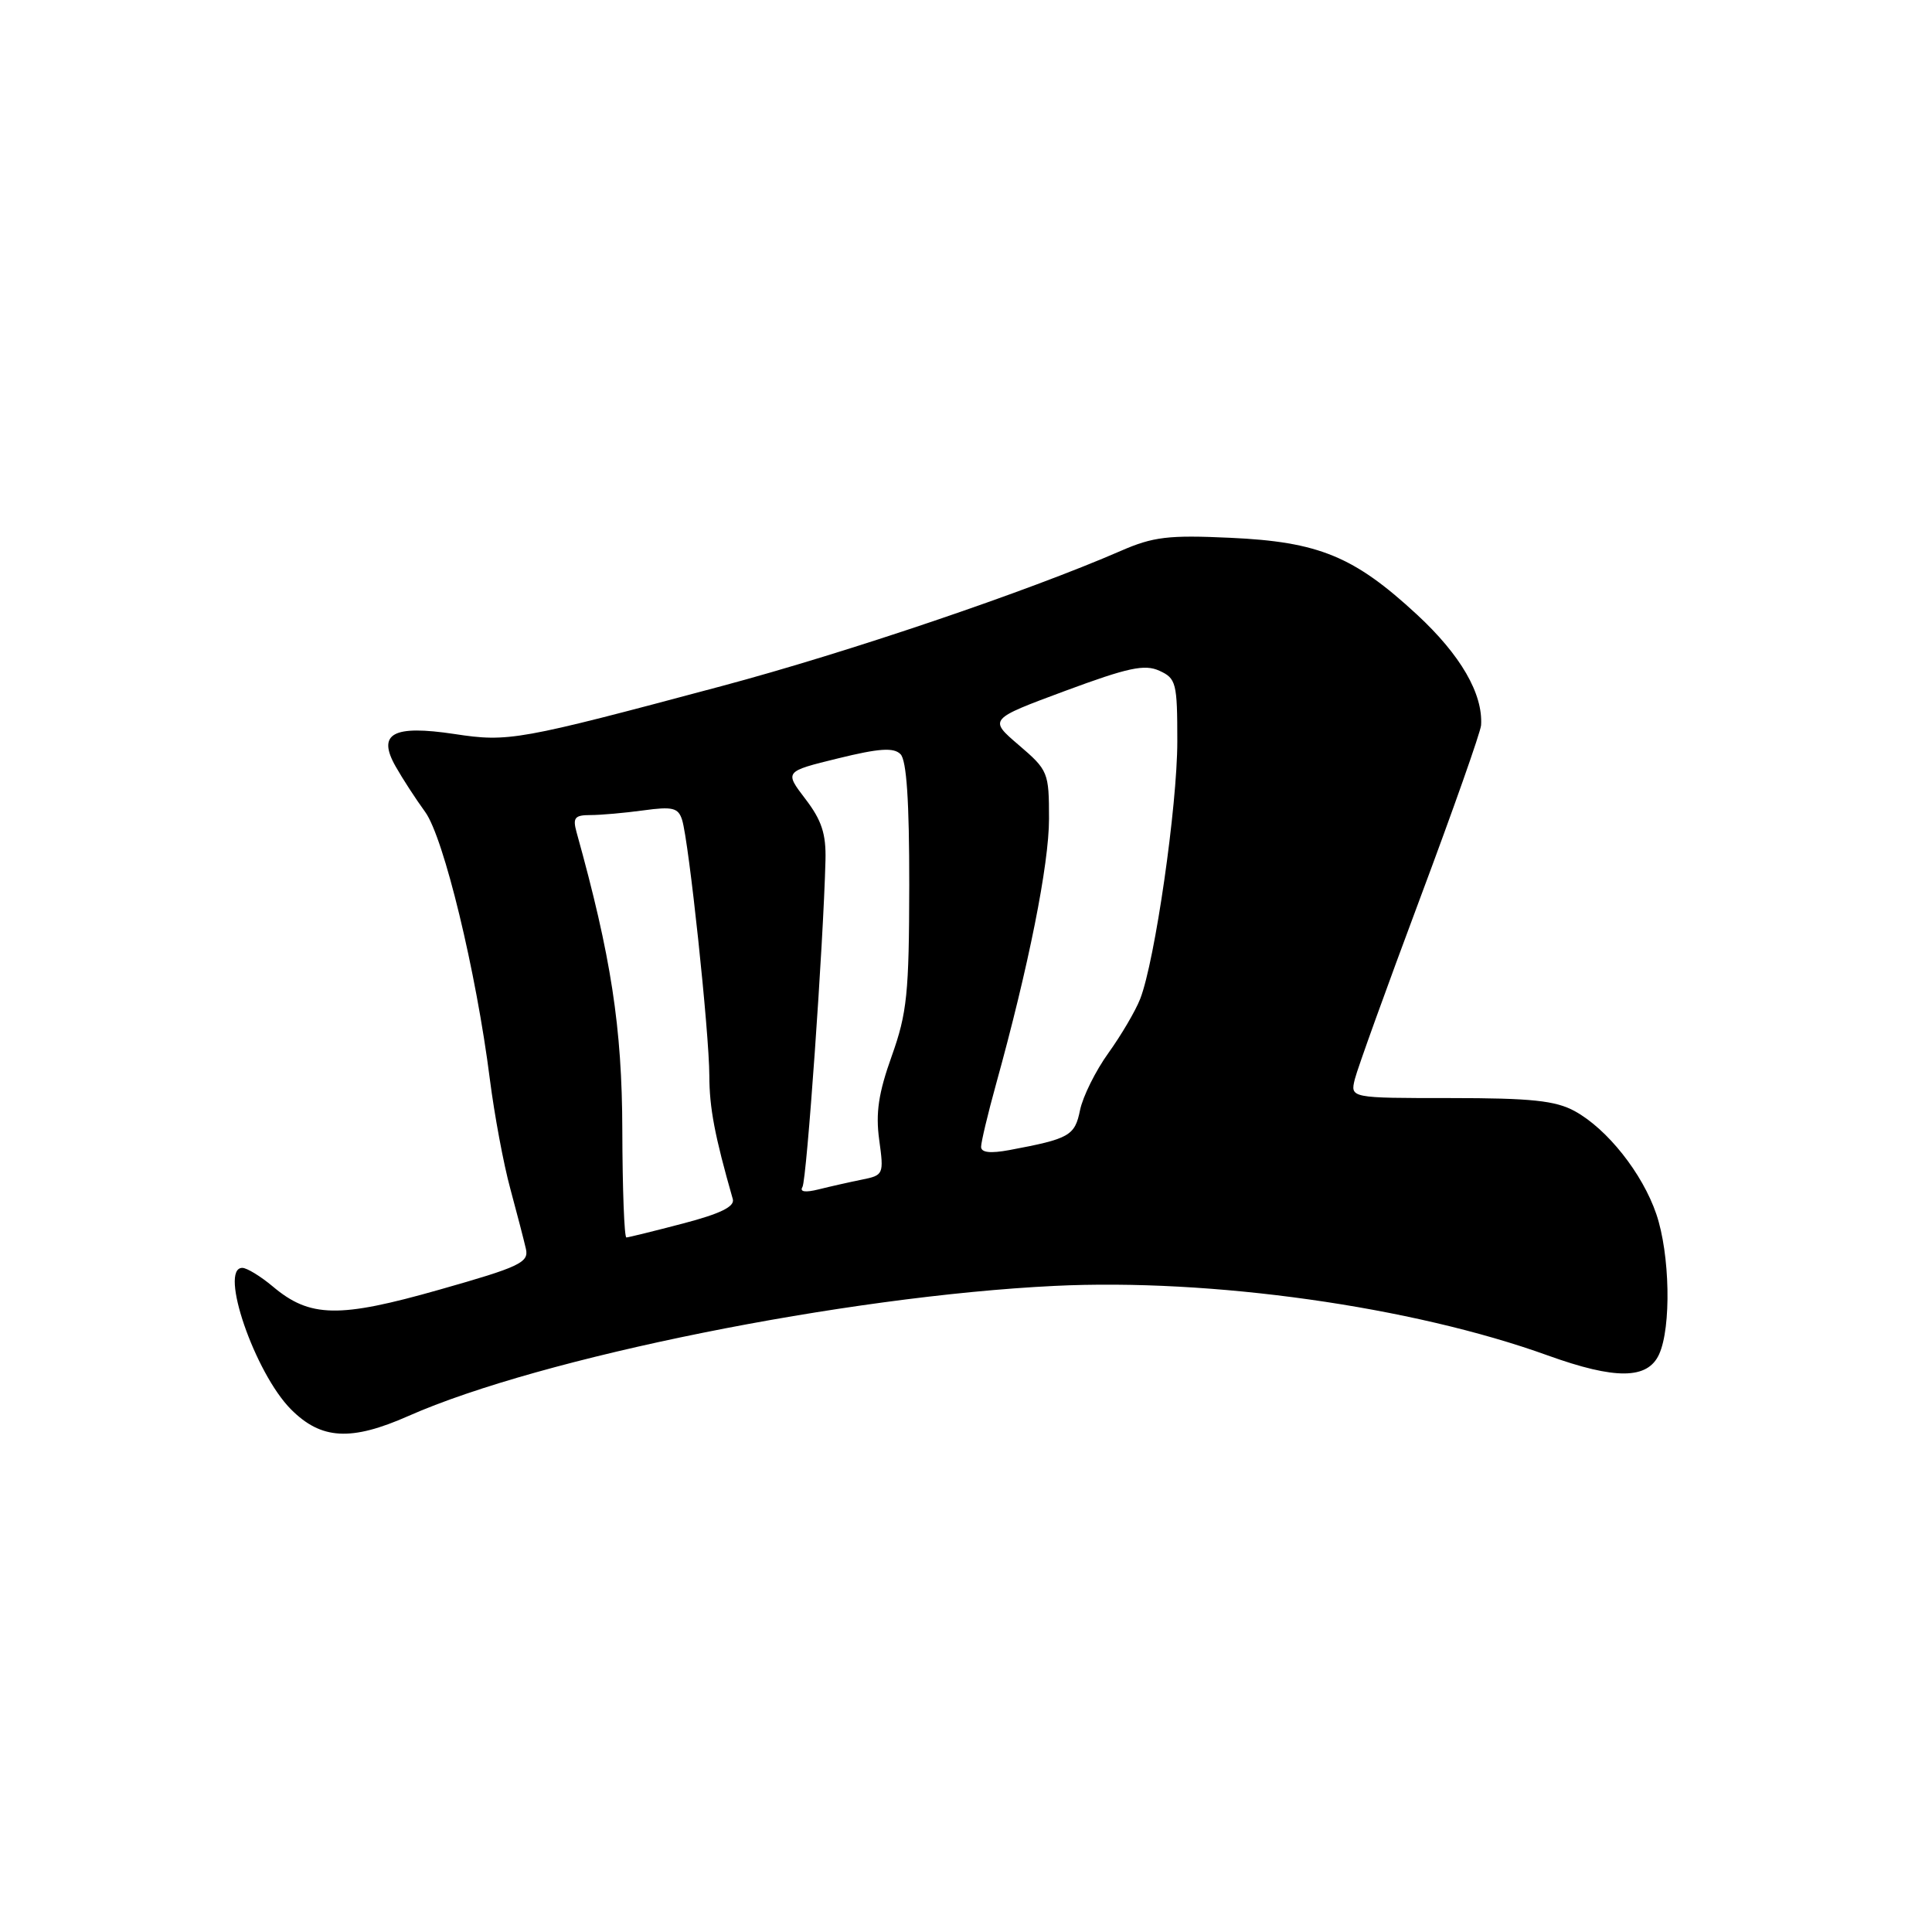 <?xml version="1.0" encoding="UTF-8" standalone="no"?>
<!DOCTYPE svg PUBLIC "-//W3C//DTD SVG 1.1//EN" "http://www.w3.org/Graphics/SVG/1.1/DTD/svg11.dtd" >
<svg xmlns="http://www.w3.org/2000/svg" xmlns:xlink="http://www.w3.org/1999/xlink" version="1.1" viewBox="0 0 256 256">
 <g >
 <path fill="currentColor"
d=" M 54.13 187.62 C 71.65 179.87 112.03 171.74 139.70 170.39 C 160.50 169.37 187.13 173.12 205.08 179.60 C 214.05 182.83 218.32 182.79 219.84 179.45 C 221.47 175.87 221.28 166.18 219.47 160.87 C 217.63 155.47 212.97 149.59 208.66 147.23 C 206.11 145.84 202.92 145.50 192.20 145.50 C 178.91 145.50 178.91 145.50 179.52 143.00 C 179.86 141.62 183.74 130.87 188.14 119.10 C 192.54 107.34 196.19 96.99 196.25 96.10 C 196.52 91.94 193.54 86.79 187.76 81.44 C 179.42 73.72 174.74 71.79 163.00 71.26 C 154.83 70.88 152.80 71.12 148.50 73.00 C 136.18 78.36 112.32 86.45 95.66 90.90 C 68.63 98.13 67.39 98.35 60.22 97.26 C 52.04 96.03 49.94 97.19 52.43 101.57 C 53.34 103.18 55.10 105.89 56.34 107.59 C 58.80 110.98 63.10 128.73 64.91 143.02 C 65.51 147.71 66.72 154.24 67.62 157.52 C 68.51 160.81 69.44 164.40 69.69 165.50 C 70.09 167.29 68.84 167.88 58.22 170.89 C 44.90 174.68 41.06 174.61 36.14 170.46 C 34.53 169.11 32.71 168.00 32.11 168.00 C 28.97 168.00 33.77 181.94 38.56 186.75 C 42.57 190.77 46.51 190.99 54.13 187.62 Z  M 82.46 149.75 C 82.43 136.14 80.97 126.69 76.39 110.25 C 75.87 108.35 76.16 108.00 78.24 108.00 C 79.61 108.00 82.76 107.72 85.25 107.38 C 89.12 106.85 89.87 107.03 90.38 108.63 C 91.28 111.48 93.98 136.83 93.99 142.53 C 94.00 146.81 94.70 150.49 97.10 158.89 C 97.38 159.88 95.46 160.82 90.50 162.12 C 86.65 163.13 83.28 163.96 83.00 163.97 C 82.72 163.98 82.48 157.58 82.46 149.75 Z  M 106.33 157.28 C 106.89 156.37 109.10 125.12 109.38 114.00 C 109.47 110.50 108.88 108.69 106.72 105.87 C 103.94 102.23 103.94 102.23 111.04 100.49 C 116.49 99.15 118.42 99.02 119.32 99.93 C 120.13 100.73 120.49 106.19 120.48 117.30 C 120.46 131.63 120.19 134.24 118.16 139.93 C 116.41 144.82 116.01 147.46 116.50 151.04 C 117.13 155.62 117.08 155.73 114.19 156.31 C 112.56 156.64 109.99 157.22 108.47 157.60 C 106.70 158.04 105.93 157.93 106.33 157.28 Z  M 130.00 151.96 C 130.00 151.34 130.89 147.60 131.98 143.66 C 136.29 128.11 139.00 114.54 139.00 108.50 C 139.00 102.34 138.89 102.06 135.00 98.73 C 131.00 95.31 131.00 95.31 141.13 91.55 C 149.47 88.46 151.67 87.98 153.63 88.88 C 155.85 89.89 156.00 90.49 156.00 98.23 C 156.00 106.79 153.04 127.34 151.08 132.36 C 150.47 133.93 148.57 137.16 146.87 139.53 C 145.17 141.89 143.48 145.30 143.11 147.10 C 142.42 150.50 141.71 150.90 133.75 152.39 C 131.21 152.86 130.00 152.72 130.00 151.96 Z "/>
</g>
</svg>